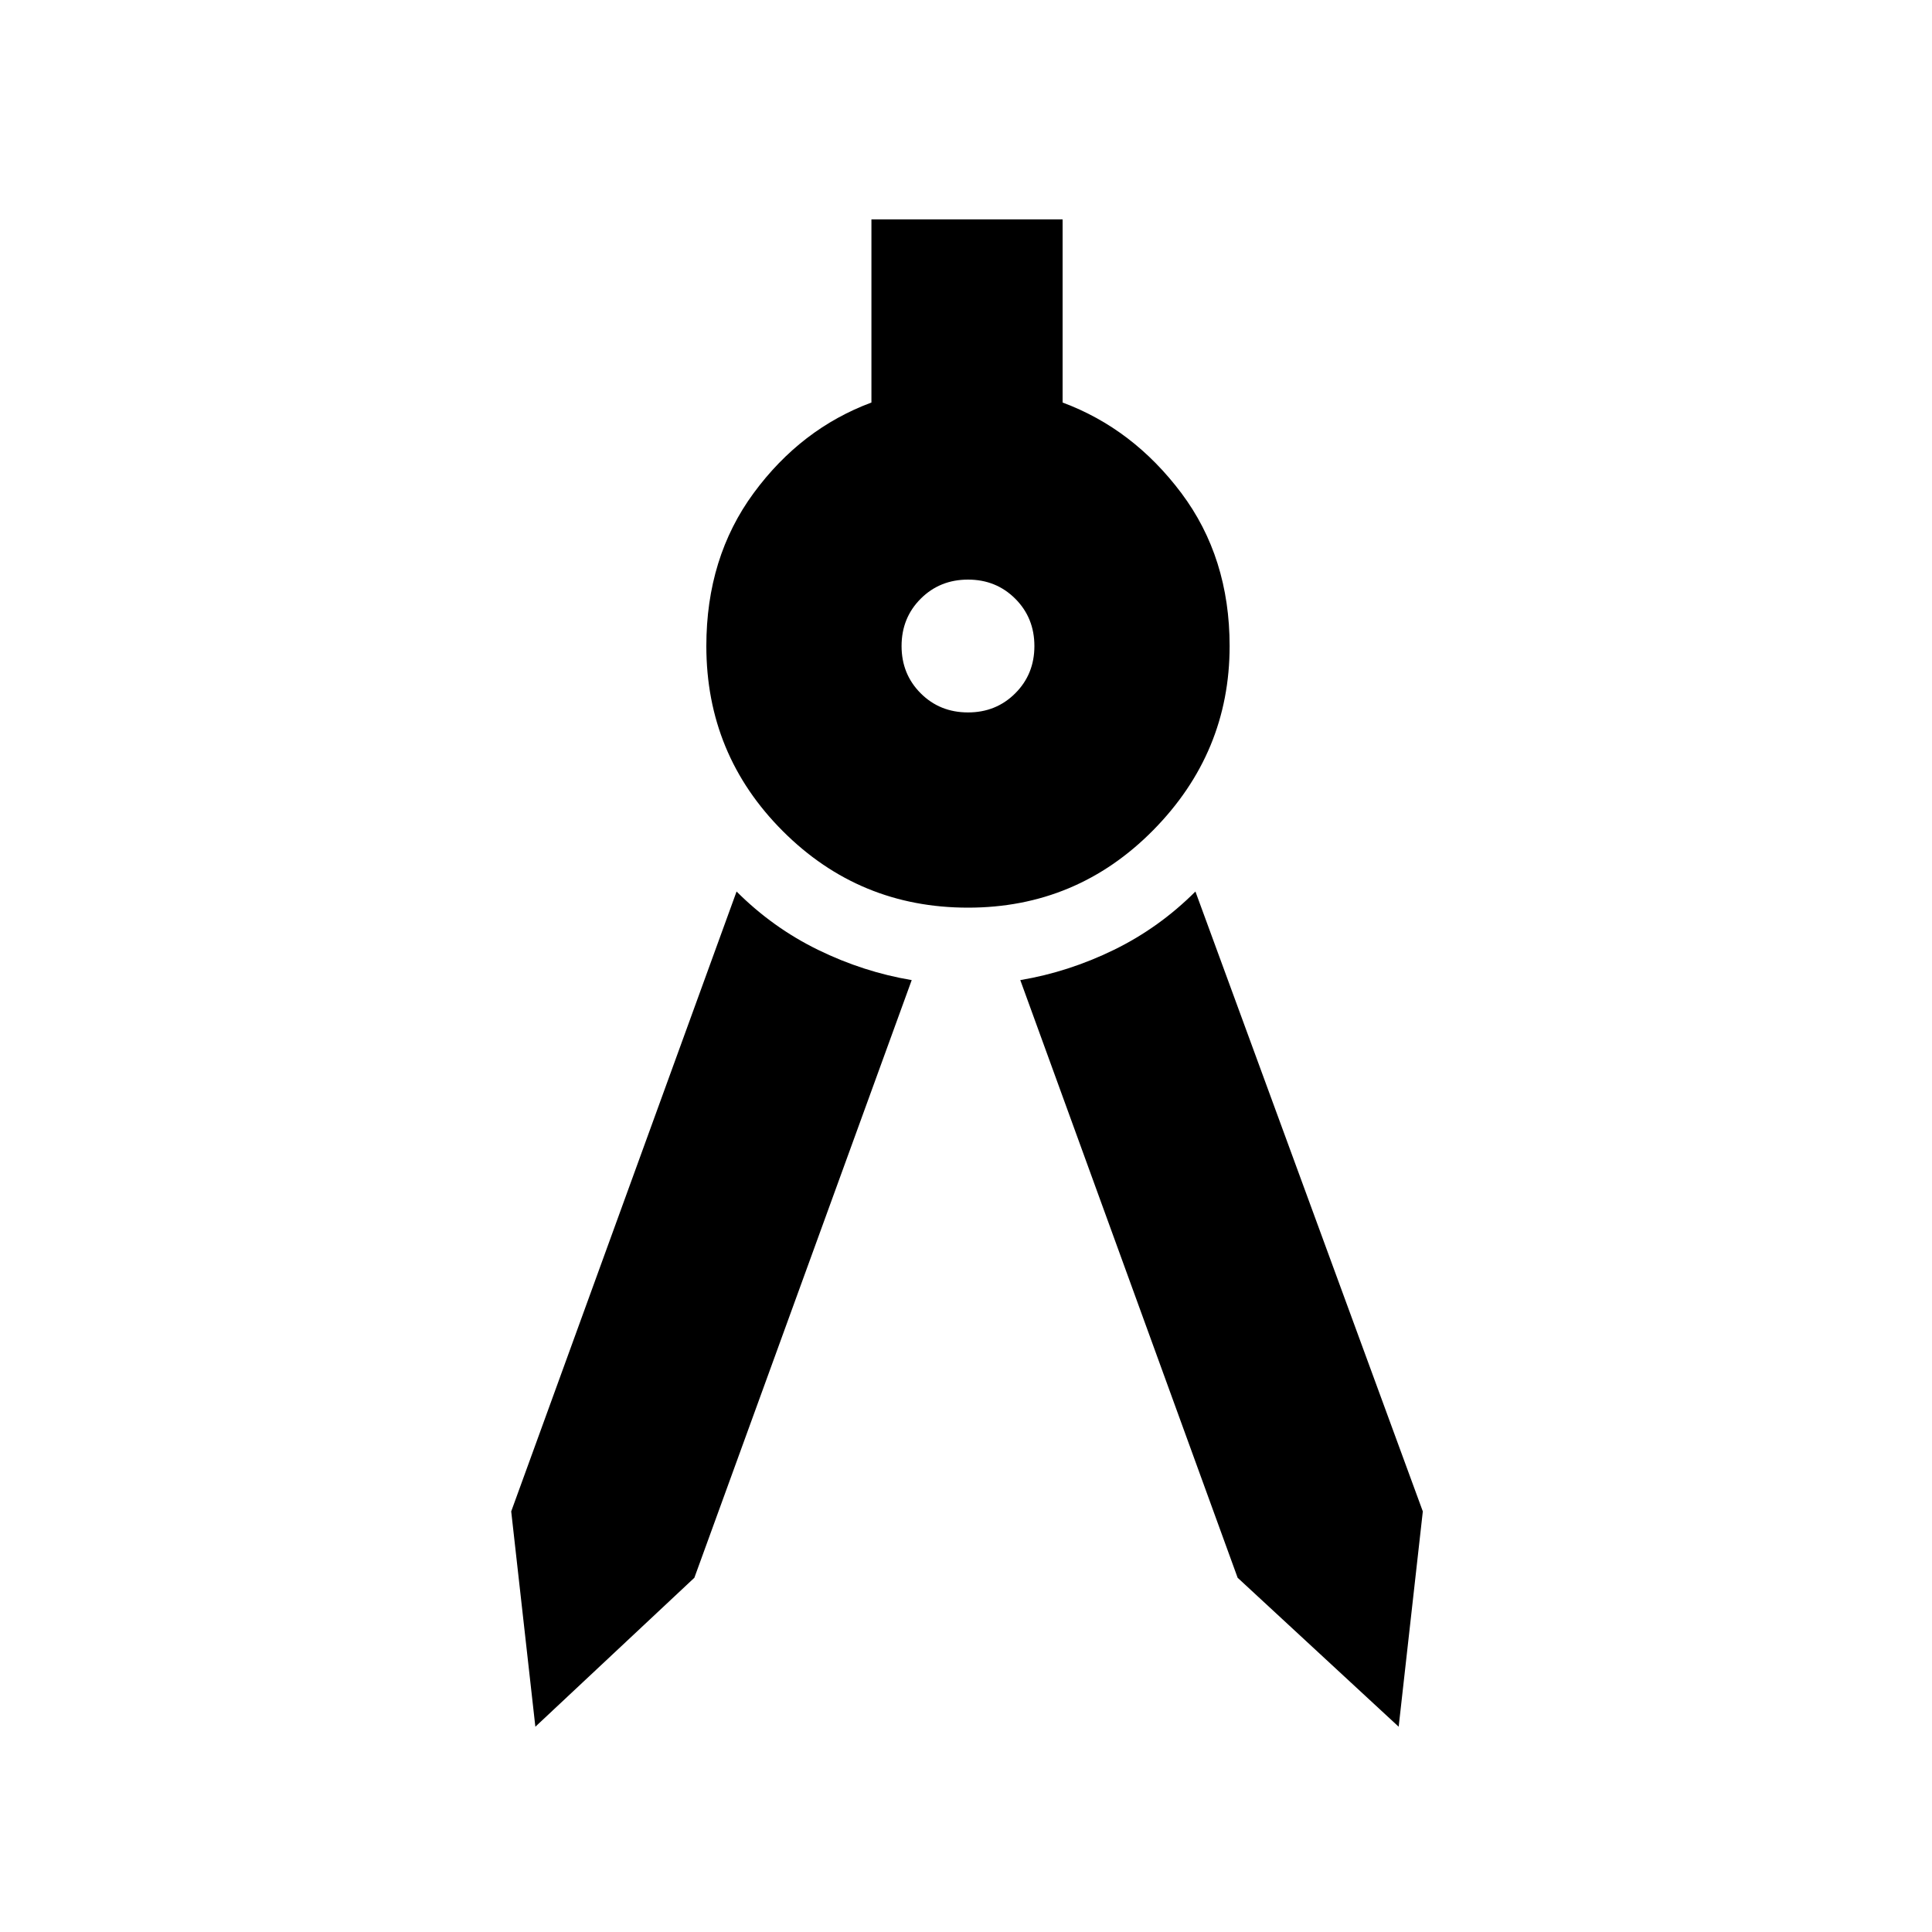 <svg xmlns="http://www.w3.org/2000/svg" height="20" width="20"><path d="M5.542 17.875 5.292 15.646 7.625 9.229Q8 9.604 8.469 9.833Q8.938 10.062 9.438 10.146L7.188 16.333ZM14.479 17.875 12.812 16.333 10.562 10.146Q11.062 10.062 11.531 9.833Q12 9.604 12.375 9.229L14.729 15.646ZM10.021 9.396Q8.896 9.396 8.104 8.604Q7.312 7.812 7.312 6.688Q7.312 5.771 7.802 5.104Q8.292 4.438 9.021 4.167V2.271H11V4.167Q11.729 4.438 12.229 5.104Q12.729 5.771 12.729 6.688Q12.729 7.792 11.938 8.594Q11.146 9.396 10.021 9.396ZM10.021 7.375Q10.312 7.375 10.51 7.177Q10.708 6.979 10.708 6.688Q10.708 6.396 10.51 6.198Q10.312 6 10.021 6Q9.729 6 9.531 6.198Q9.333 6.396 9.333 6.688Q9.333 6.979 9.531 7.177Q9.729 7.375 10.021 7.375Z"/></svg>